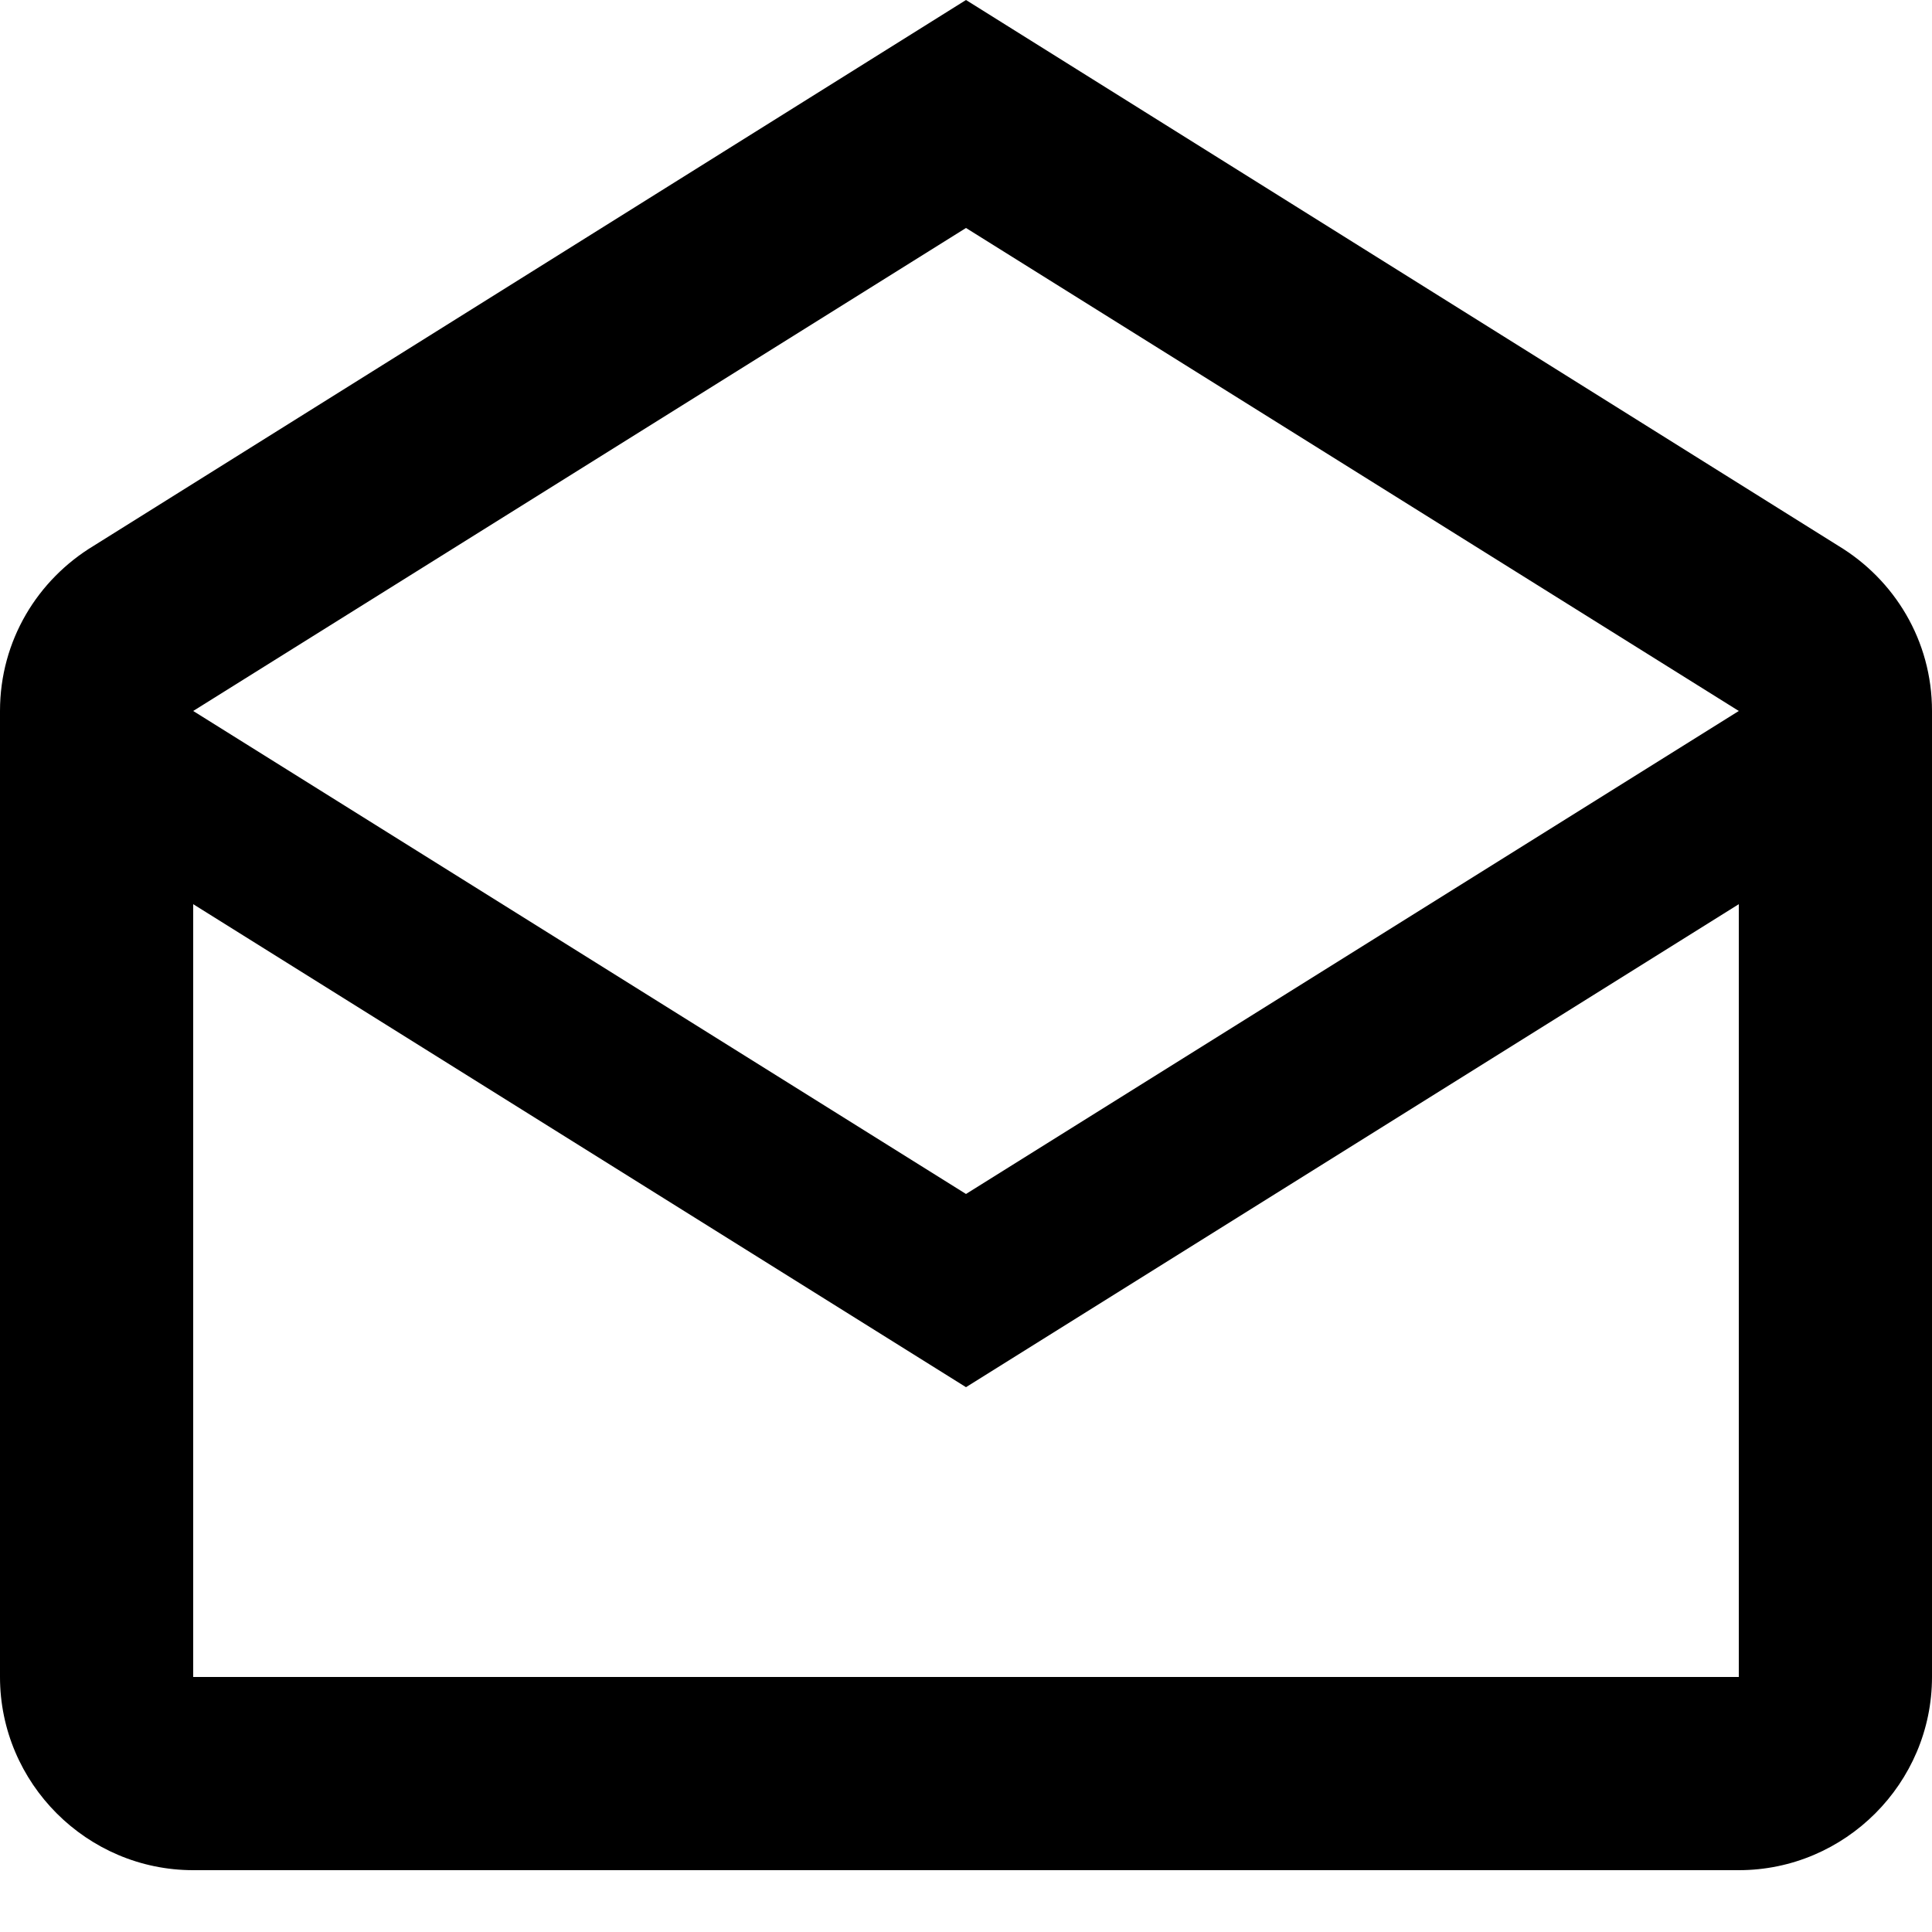 <svg width="20" height="20" viewBox="0 0 20 20" fill="none" xmlns="http://www.w3.org/2000/svg">
<path d="M19.03 5.65L10 0L0.97 5.65C0.39 6 0 6.63 0 7.36V17.36C0 18.46 0.9 19.36 2 19.36H18C19.1 19.36 20 18.46 20 17.36V7.36C20 6.63 19.61 6 19.03 5.65ZM18 17.36H2V9.36L10 14.36L18 9.36V17.36ZM10 12.36L2 7.36L10 2.36L18 7.36L10 12.36Z" fill="black"/>
</svg>
